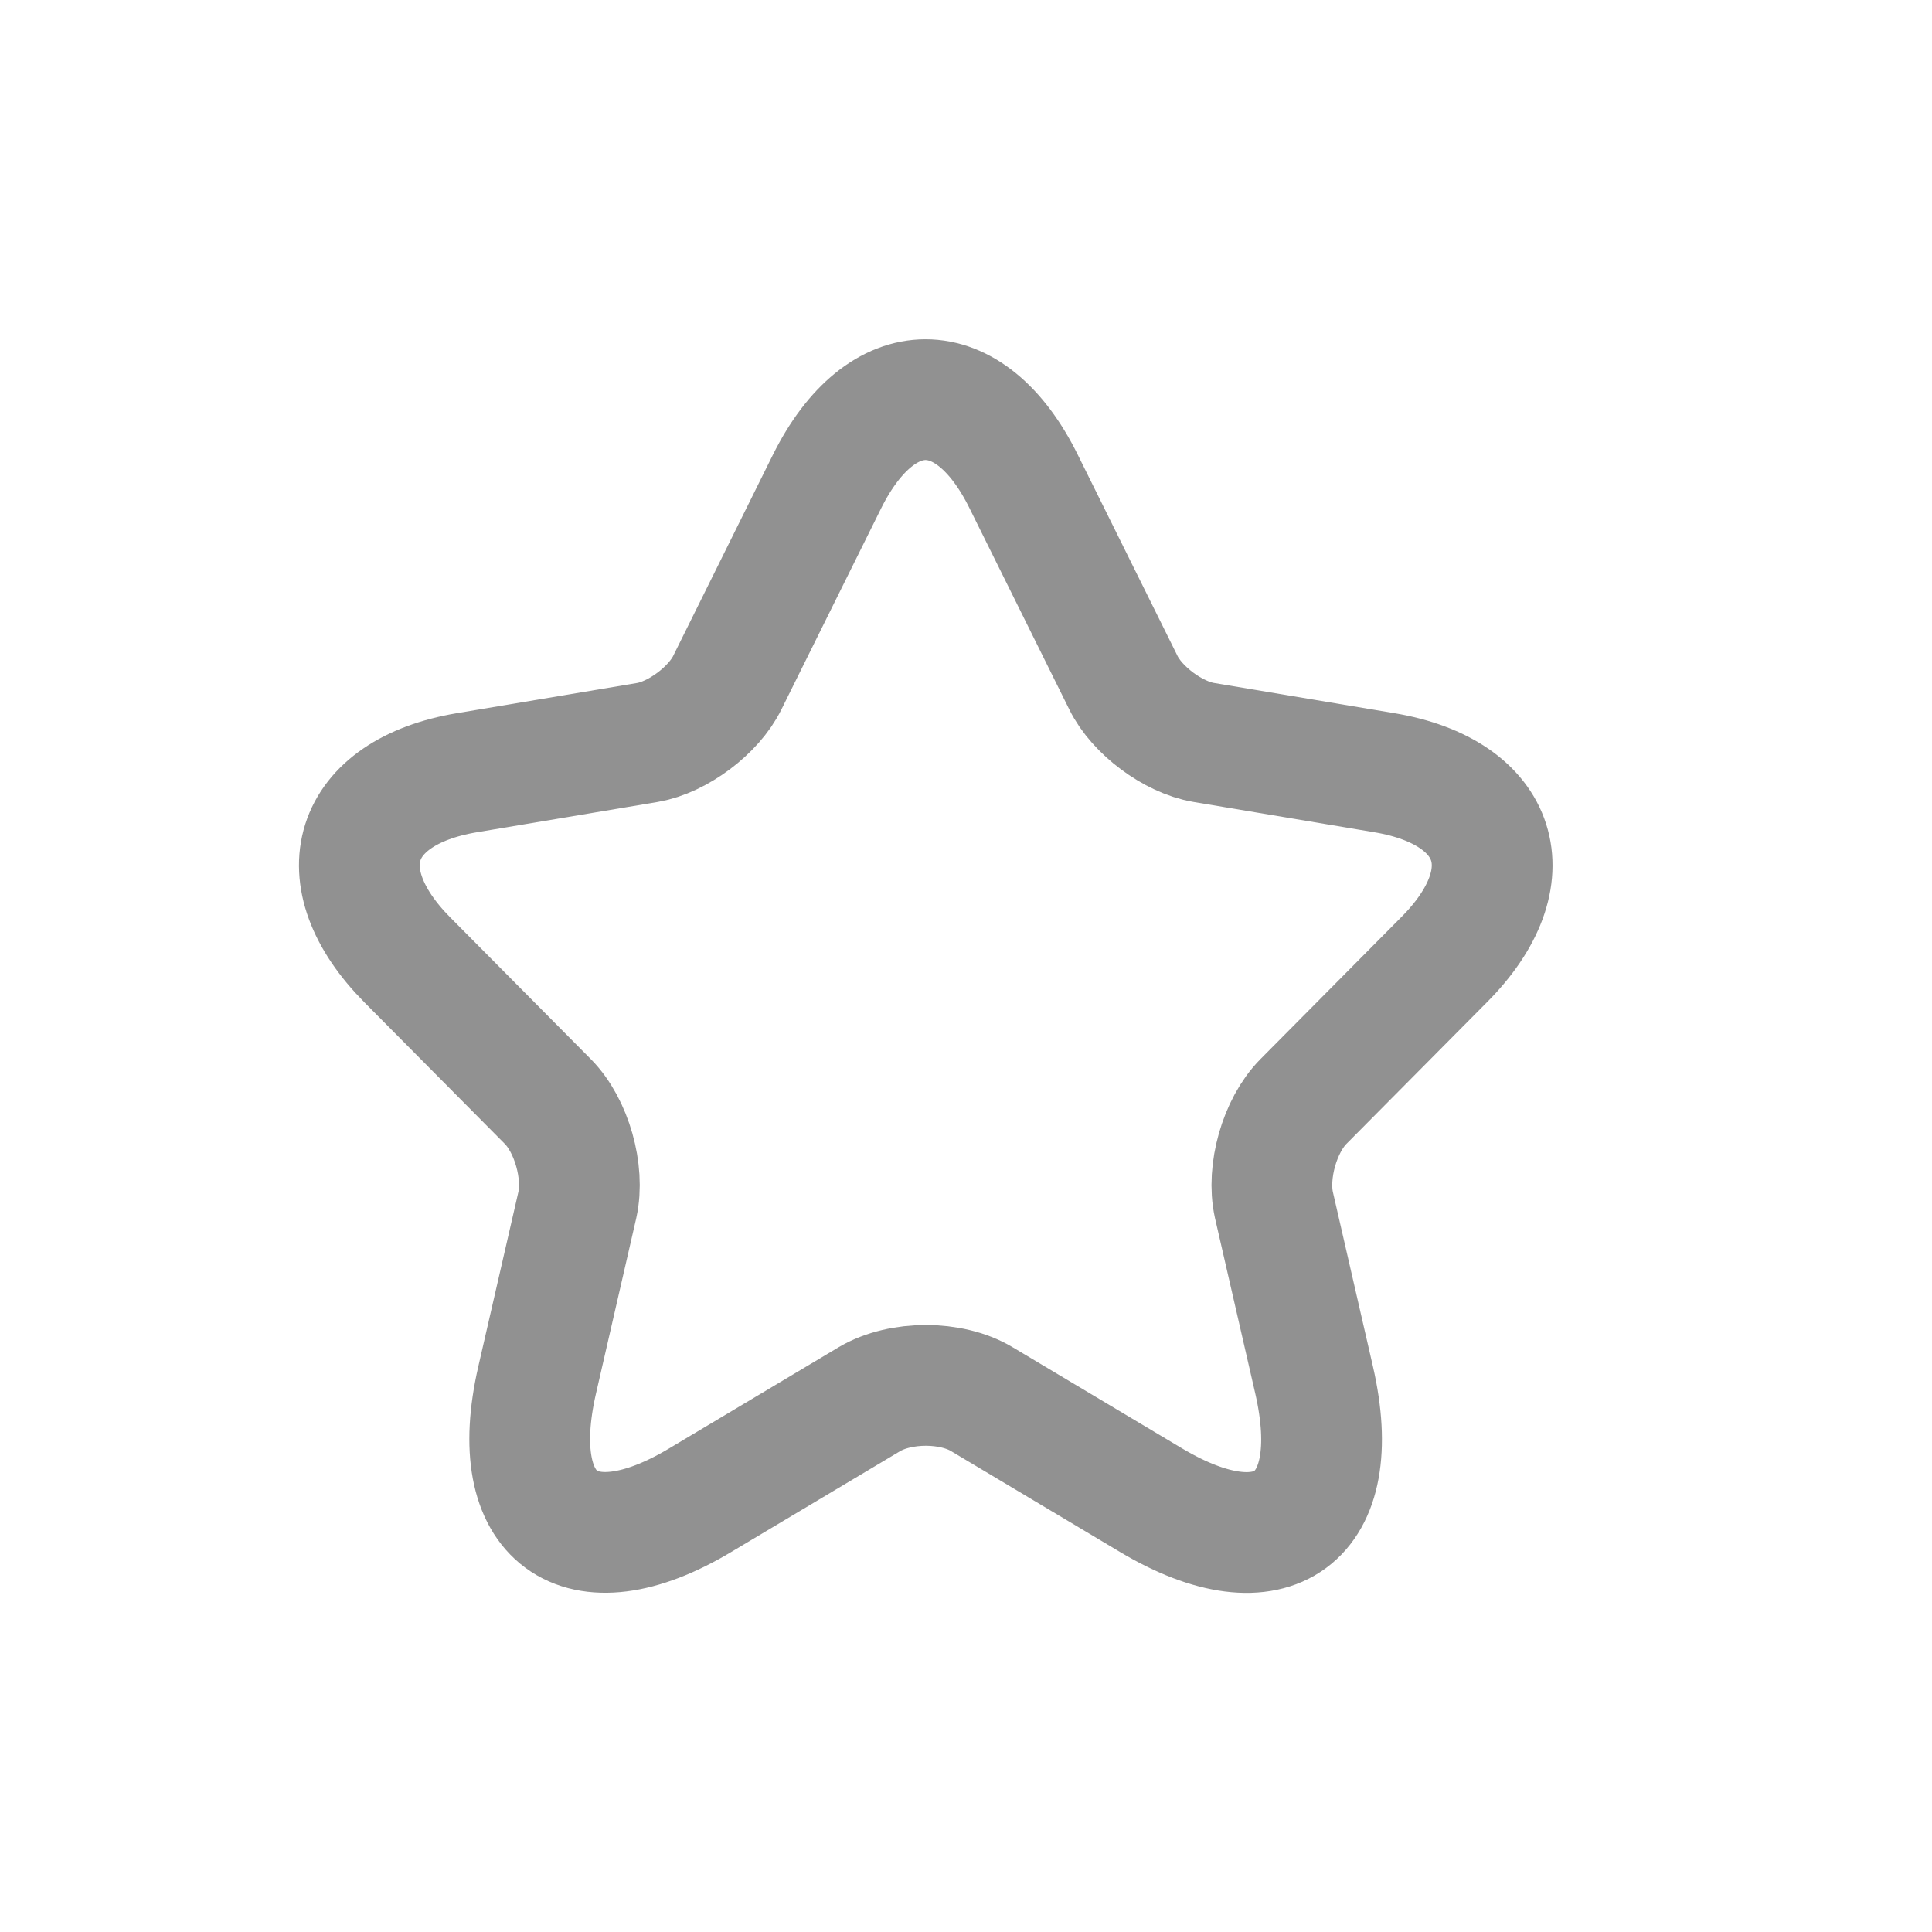 <svg width="24" height="24" viewBox="0 0 24 24" fill="none" xmlns="http://www.w3.org/2000/svg">
<path d="M12.716 5.981L13.954 8.478C14.123 8.825 14.573 9.159 14.953 9.223L17.197 9.599C18.632 9.84 18.97 10.89 17.936 11.925L16.191 13.684C15.896 13.982 15.734 14.557 15.825 14.968L16.325 17.146C16.719 18.87 15.811 19.537 14.299 18.636L12.195 17.38C11.815 17.153 11.189 17.153 10.802 17.38L8.698 18.636C7.193 19.537 6.278 18.863 6.672 17.146L7.172 14.968C7.263 14.557 7.101 13.982 6.806 13.684L5.061 11.925C4.034 10.89 4.365 9.84 5.8 9.599L8.044 9.223C8.417 9.159 8.867 8.825 9.036 8.478L10.274 5.981C10.95 4.626 12.047 4.626 12.716 5.981Z" stroke="#919191" stroke-width="1.5" stroke-linecap="round" stroke-linejoin="round"/>
</svg>
